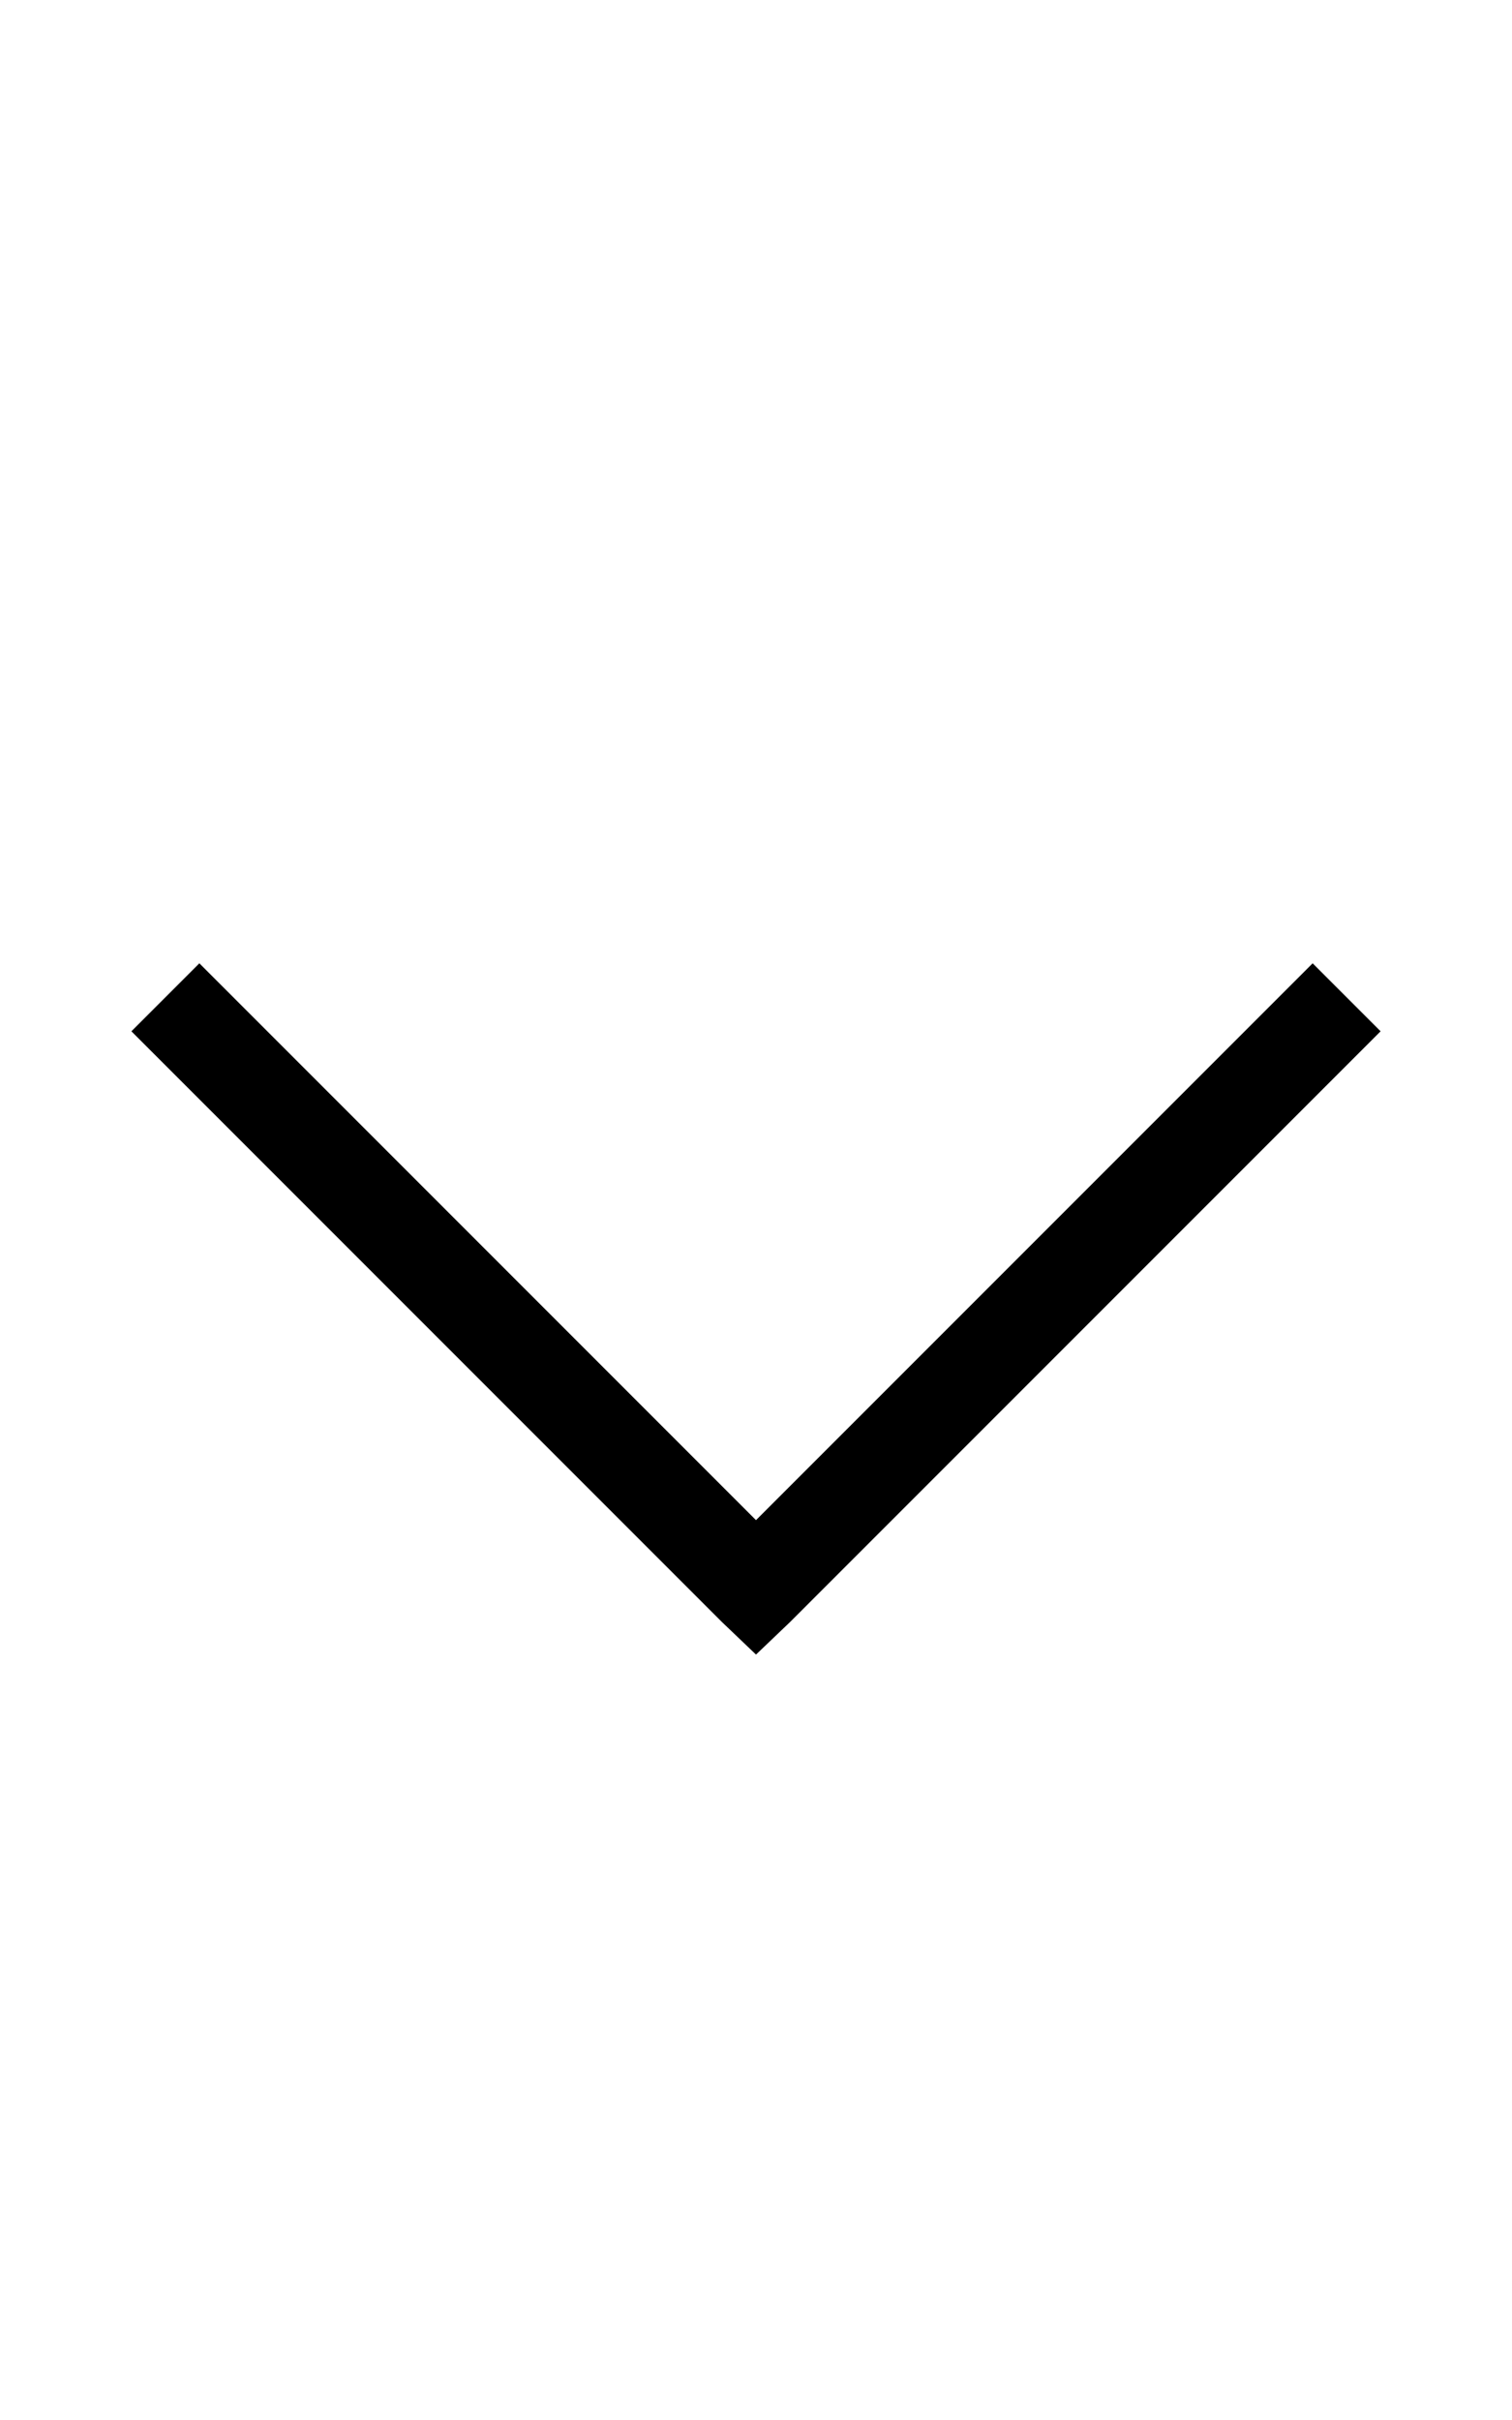 <svg xmlns="http://www.w3.org/2000/svg" viewBox="0 0 32 32" width="20px" fill="currentColor">
<path fill="currentColor" d="M 4.219 10.781 L 2.781 12.219 L 15.281 24.719 L 16 25.406 L 16.719 24.719 L 29.219 12.219 L 27.781 10.781 L 16 22.562 Z"/>
</svg>